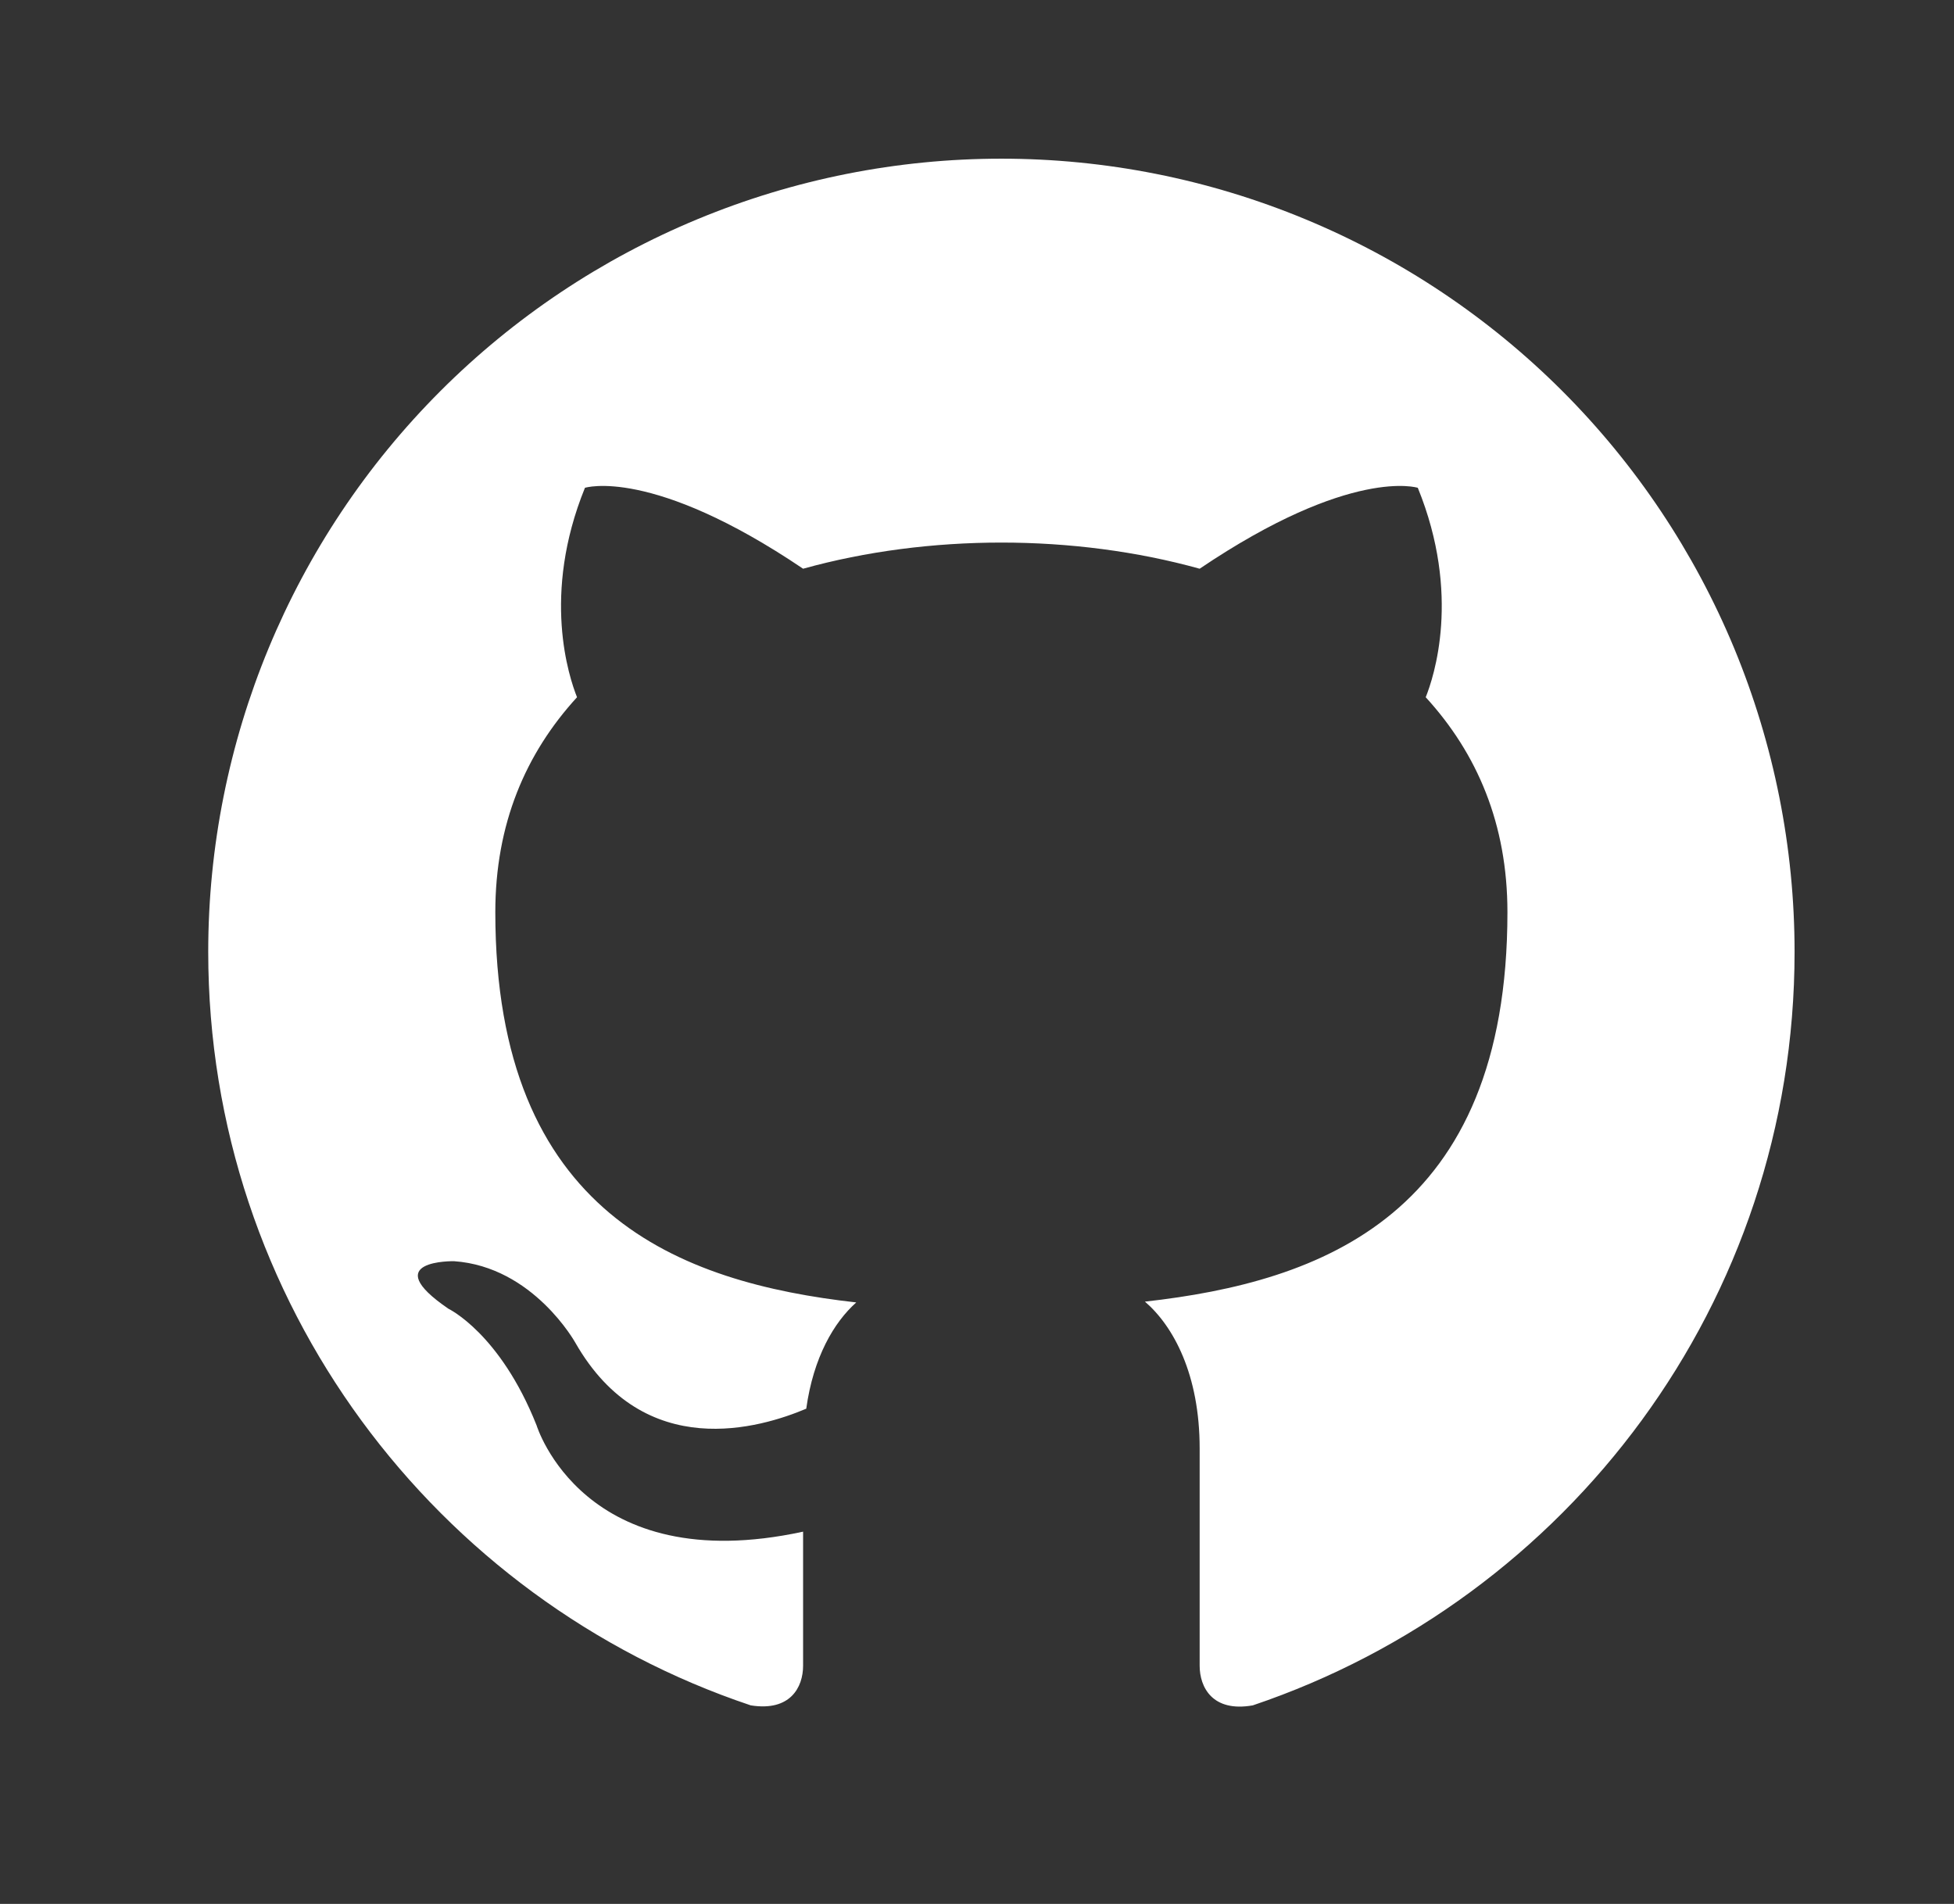 <svg xmlns="http://www.w3.org/2000/svg" width="39" height="38" viewBox="0 0 39 38" fill="none">
  <rect x="0" y="0" width="39" height="38" fill="#333333" stroke="none"/>
  <path d="M19.987 3.167C17.908 3.167 15.849 3.576 13.928 4.372C12.008 5.167 10.262 6.333 8.792 7.803C5.823 10.772 4.156 14.799 4.156 18.998C4.156 25.995 8.699 31.932 14.984 34.037C15.776 34.164 16.029 33.673 16.029 33.246V30.57C11.644 31.52 10.71 28.449 10.71 28.449C9.981 26.612 8.952 26.122 8.952 26.122C7.512 25.14 9.063 25.172 9.063 25.172C10.646 25.283 11.485 26.802 11.485 26.802C12.863 29.209 15.19 28.496 16.092 28.116C16.235 27.087 16.646 26.391 17.09 25.995C13.575 25.599 9.886 24.238 9.886 18.206C9.886 16.449 10.488 15.04 11.517 13.916C11.359 13.52 10.805 11.874 11.675 9.736C11.675 9.736 13.005 9.309 16.029 11.351C17.279 11.003 18.641 10.829 19.987 10.829C21.332 10.829 22.694 11.003 23.944 11.351C26.968 9.309 28.298 9.736 28.298 9.736C29.169 11.874 28.615 13.52 28.456 13.916C29.485 15.04 30.087 16.449 30.087 18.206C30.087 24.253 26.382 25.583 22.852 25.979C23.422 26.47 23.944 27.436 23.944 28.908V33.246C23.944 33.673 24.198 34.18 25.005 34.037C31.29 31.916 35.818 25.995 35.818 18.998C35.818 16.919 35.408 14.86 34.613 12.939C33.817 11.019 32.651 9.273 31.181 7.803C29.711 6.333 27.966 5.167 26.045 4.372C24.124 3.576 22.066 3.167 19.987 3.167Z" fill="white"/>
</svg>